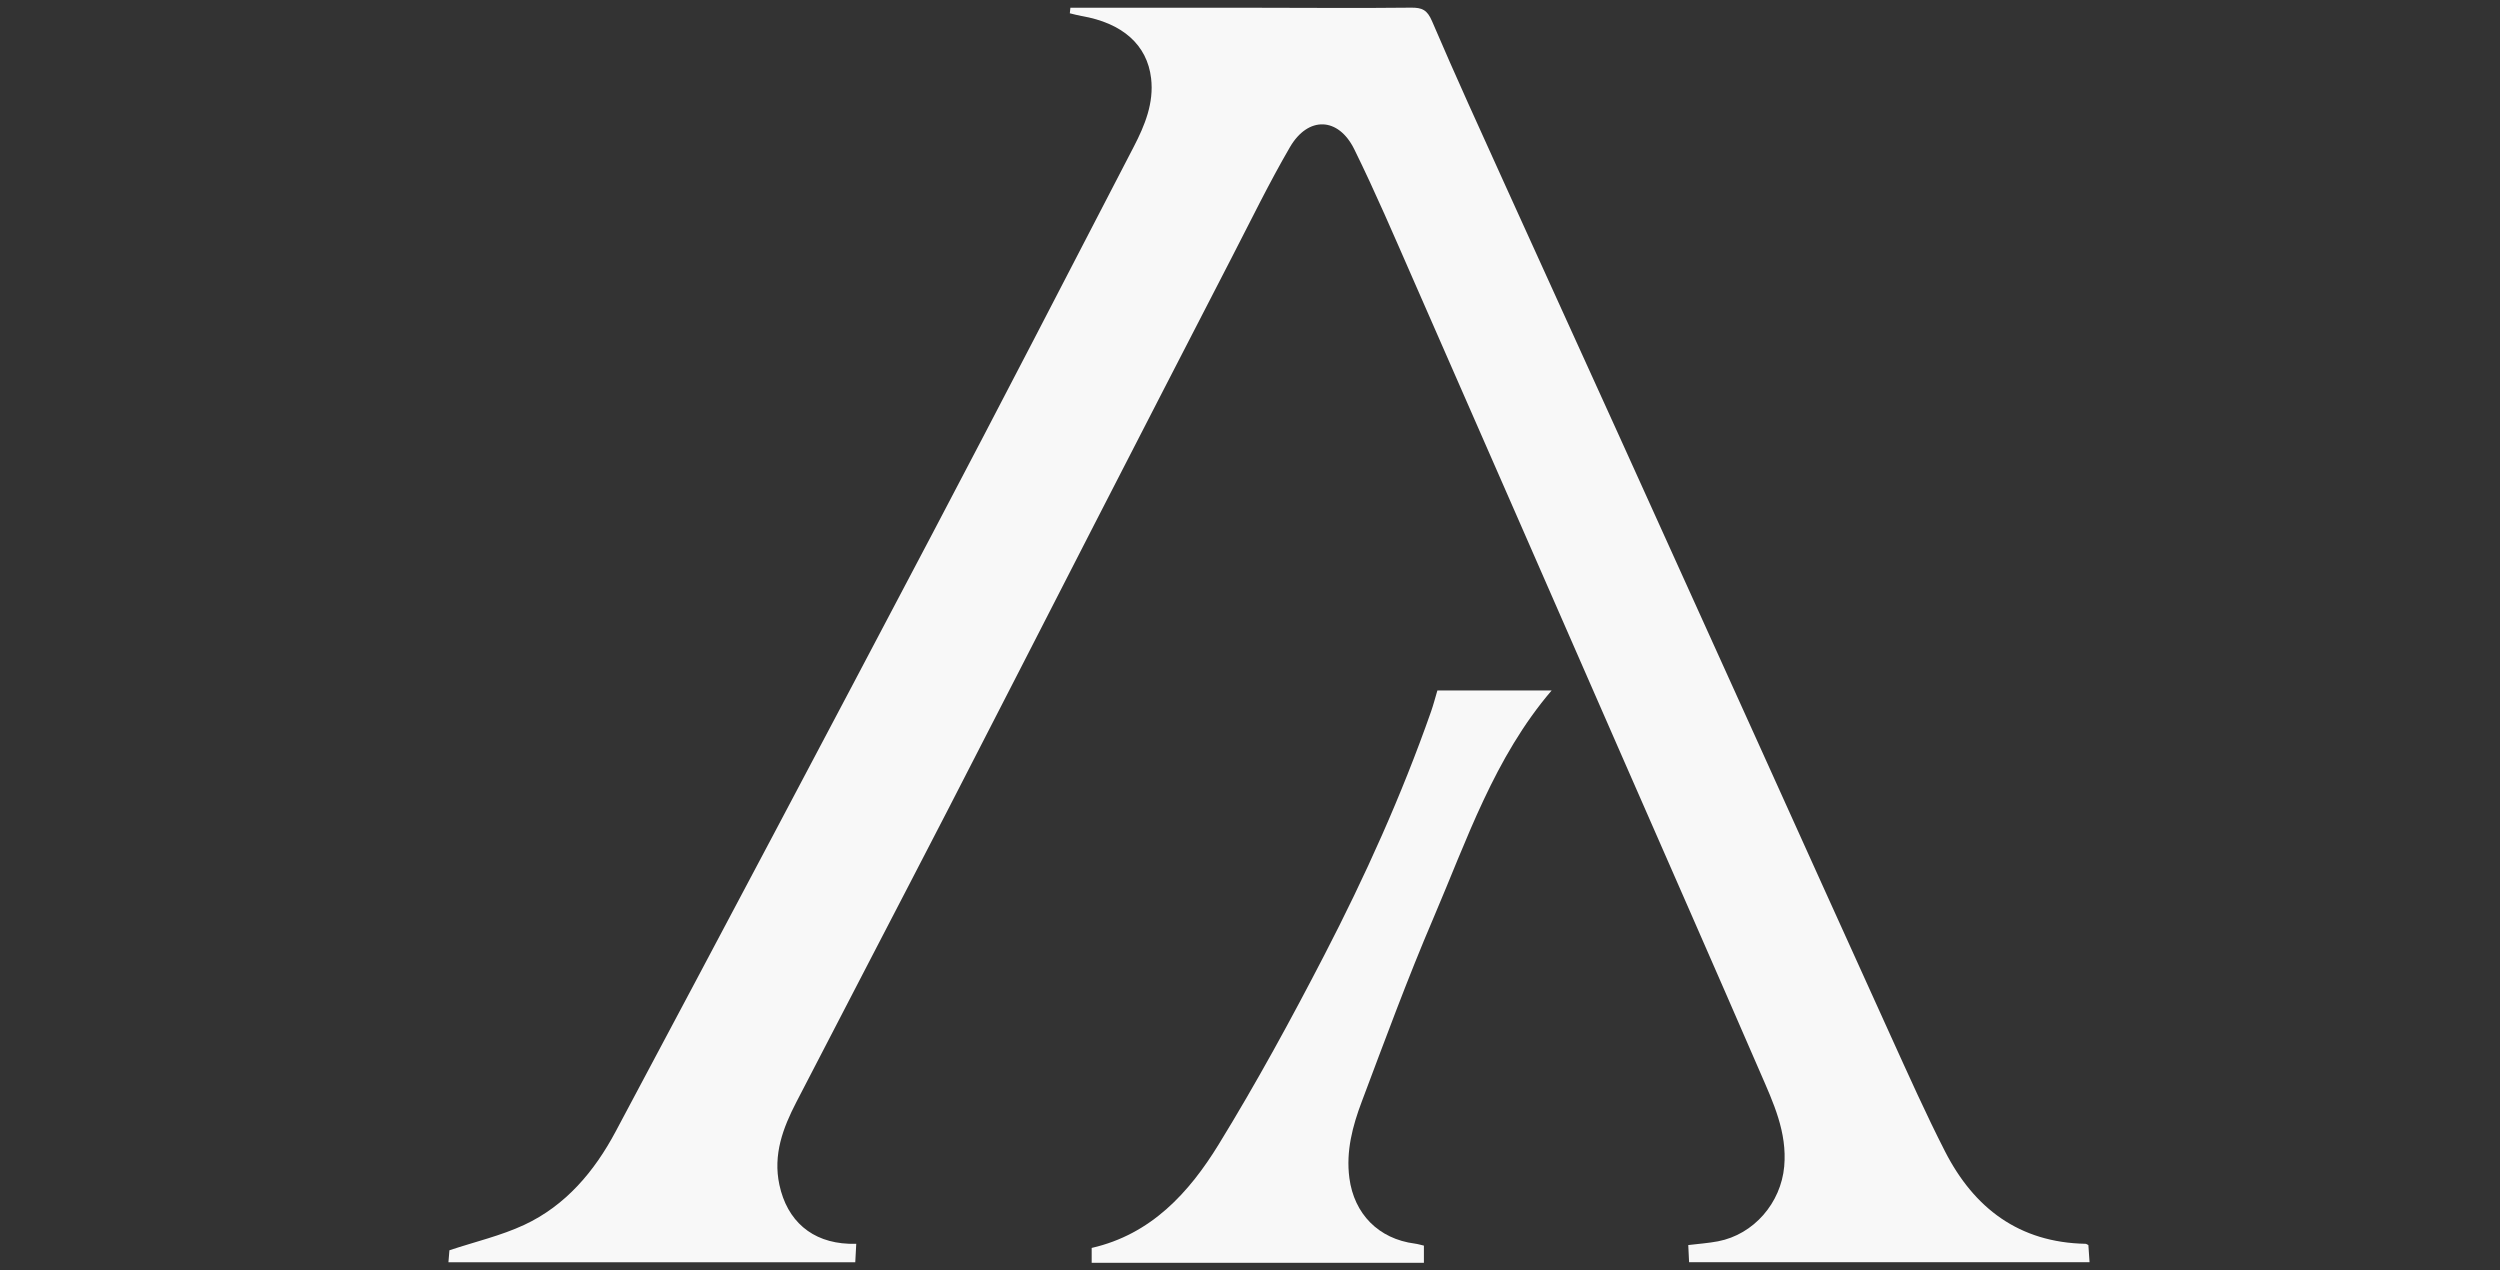 <svg version="1.1" id="Layer_1" xmlns="http://www.w3.org/2000/svg" xmlns:xlink="http://www.w3.org/1999/xlink" x="0px" y="0px"
	 width="100%" viewBox="0 0 939 477" enable-background="new 0 0 939 477" xml:space="preserve">
<rect x="0" y="0" width="939" height="477" fill="#333333" stroke="none"/>
<path fill="#F8F8F8" opacity="1" stroke="none" 
	d="
M472,2.913 
	C491.664,2.937 510.829,3.091 529.99,2.879 
	C534.129,2.833 536.06,3.715 537.848,7.896 
	C546.741,28.693 556.166,49.263 565.499,69.87 
	C579.623,101.055 593.849,132.193 607.988,163.37 
	C625.4,201.764 642.774,240.175 660.153,278.584 
	C676.856,315.5 693.492,352.447 710.266,389.331 
	C716.842,403.79 723.321,418.314 730.544,432.452 
	C741.477,453.853 758.433,466.686 783.322,467.171 
	C783.613,467.176 783.899,467.415 784.394,467.638 
	C784.521,469.495 784.654,471.451 784.834,474.083 
	C734.842,474.083 684.799,474.083 634.419,474.083 
	C634.334,472.303 634.228,470.067 634.113,467.644 
	C638.069,467.159 641.714,466.92 645.274,466.238 
	C658.771,463.651 668.921,451.792 670.15,438.124 
	C671.309,425.232 666.02,414.086 661.162,402.877 
	C643.782,362.779 626.167,322.782 608.642,282.747 
	C582.752,223.606 556.897,164.449 530.951,105.332 
	C523.704,88.822 516.622,72.216 508.658,56.052 
	C502.672,43.902 491.311,43.555 484.488,55.291 
	C476.676,68.725 469.858,82.74 462.722,96.562 
	C445.556,129.814 428.436,163.091 411.335,196.377 
	C392.873,232.315 374.522,268.31 355.995,304.214 
	C337.095,340.843 317.998,377.37 299.084,413.992 
	C294.081,423.679 290.31,433.651 292.734,444.997 
	C295.629,458.544 304.904,466.61 318.82,467.159 
	C319.625,467.19 320.433,467.163 321.607,467.163 
	C321.481,469.54 321.371,471.609 321.239,474.099 
	C270.27,474.099 219.529,474.099 168.431,474.099 
	C168.575,472.359 168.744,470.31 168.803,469.598 
	C178.555,466.364 188.134,464.143 196.858,460.084 
	C212.486,452.814 223.273,439.941 231.192,425.089 
	C271.064,350.31 310.723,275.416 350.21,200.432 
	C375.661,152.104 400.73,103.573 425.86,55.077 
	C430,47.086 433.453,38.688 432.354,29.396 
	C430.864,16.787 421.557,8.653 406.252,6.016 
	C404.762,5.759 403.301,5.338 401.826,4.994 
	C401.897,4.3 401.968,3.607 402.039,2.913 
	C425.193,2.913 448.346,2.913 472,2.913 
z"/>
<path fill="#F8F8F8" opacity="1" stroke="none" 
	d="
M457.194,474.311 
	C441.237,474.313 425.759,474.313 410.034,474.313 
	C410.034,472.498 410.034,470.738 410.034,468.723 
	C432.367,463.627 446.607,447.971 457.744,429.835 
	C471.921,406.747 484.923,382.881 497.381,358.807 
	C512.718,329.169 526.467,298.749 537.525,267.195 
	C538.398,264.704 539.051,262.135 539.884,259.339 
	C554.085,259.339 568.262,259.339 582.798,259.339 
	C561.214,284.595 550.982,315.429 538.355,344.924 
	C528.664,367.559 520.16,390.71 511.48,413.764 
	C508.033,422.919 505.499,432.363 506.824,442.46 
	C508.594,455.947 517.775,465.335 531.423,467.098 
	C532.545,467.243 533.64,467.589 534.817,467.857 
	C534.817,469.903 534.817,471.719 534.817,474.31 
	C509.17,474.31 483.421,474.31 457.194,474.311 
z"/>
</svg>
